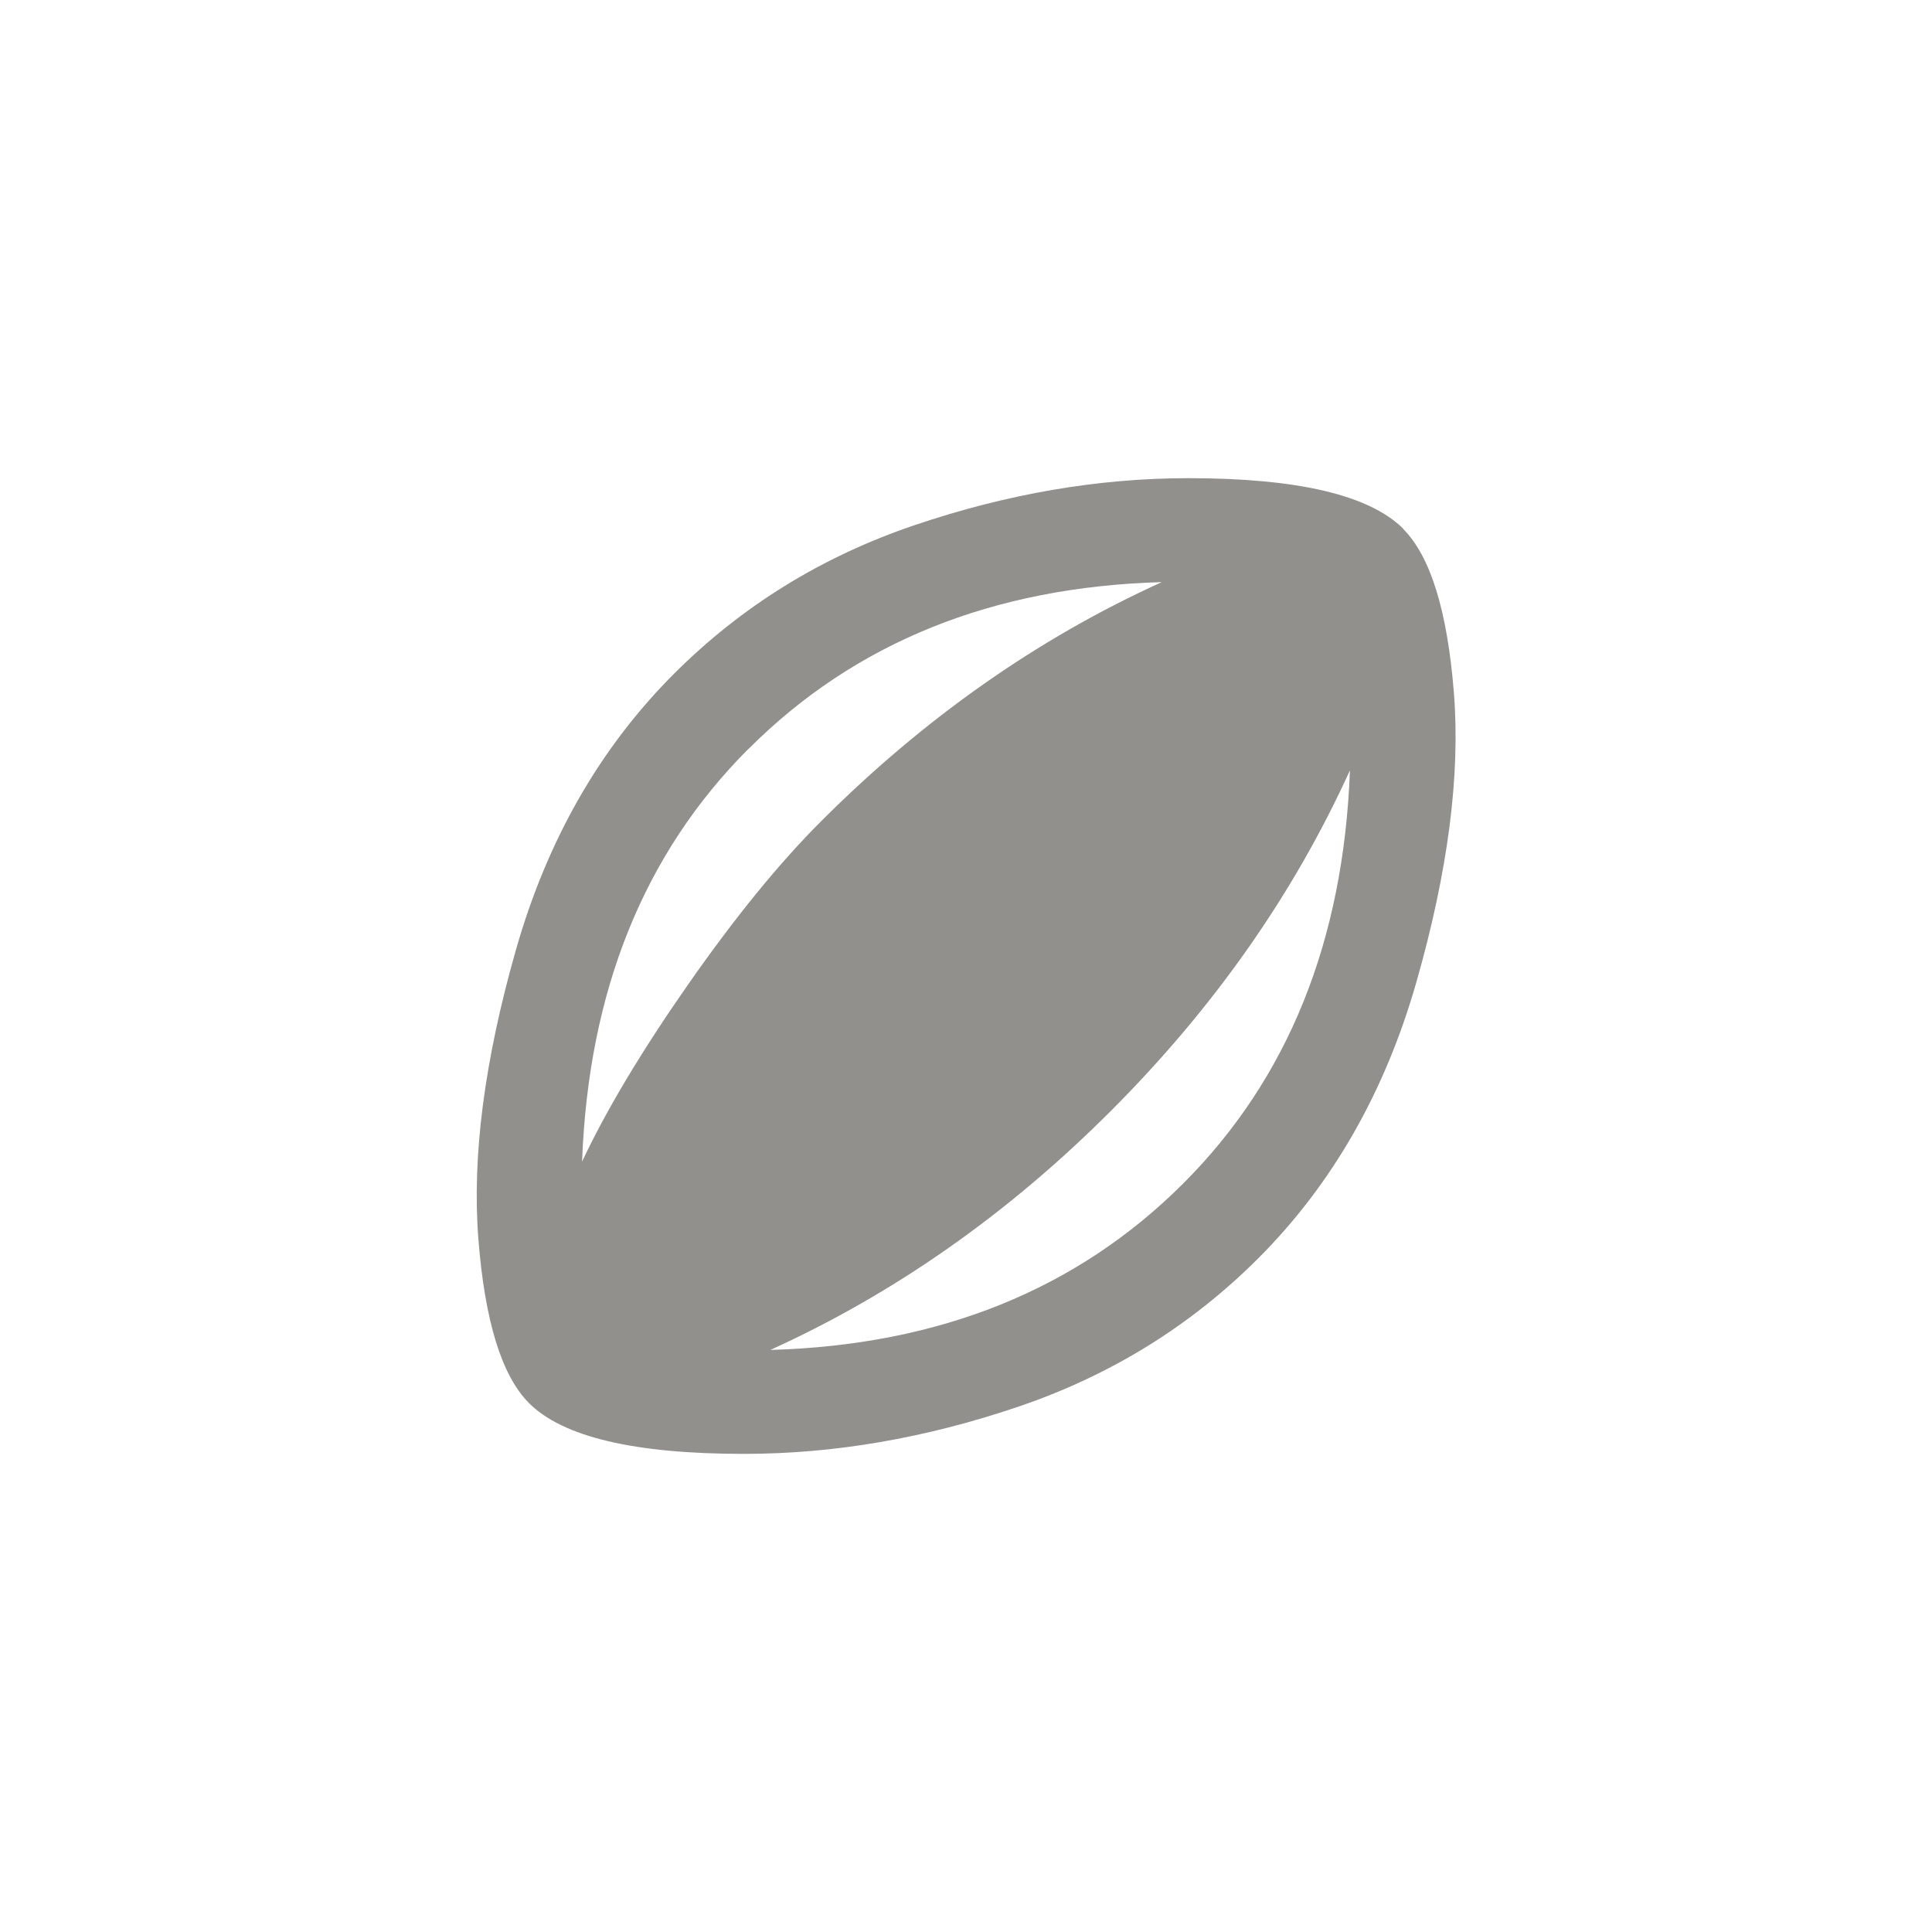 <!-- Generated by IcoMoon.io -->
<svg version="1.1" xmlns="http://www.w3.org/2000/svg" width="40" height="40" viewBox="0 0 40 40">
<title>mt-sports_rugby</title>
<path fill="#91908d" d="M24.5 24.5q3.251-3.251 3.449-8.551-1.751 3.851-4.949 7.051t-7.051 4.949q5.251-0.149 8.551-3.449zM15.5 15.5q-3.251 3.251-3.449 8.551 0.751-1.6 2.2-3.675t2.751-3.375q3.2-3.2 7.051-4.949-5.251 0.149-8.551 3.449zM29.051 10.951q0.849 0.849 1.051 3.4t-0.775 5.975-3.275 5.725q-2.1 2.1-4.975 3.075t-5.675 0.975q-3.4 0-4.449-1.051-0.849-0.849-1.049-3.4t0.775-5.975 3.275-5.725q2.1-2.1 4.975-3.075t5.675-0.975q3.4 0 4.451 1.049z"></path>
</svg>
